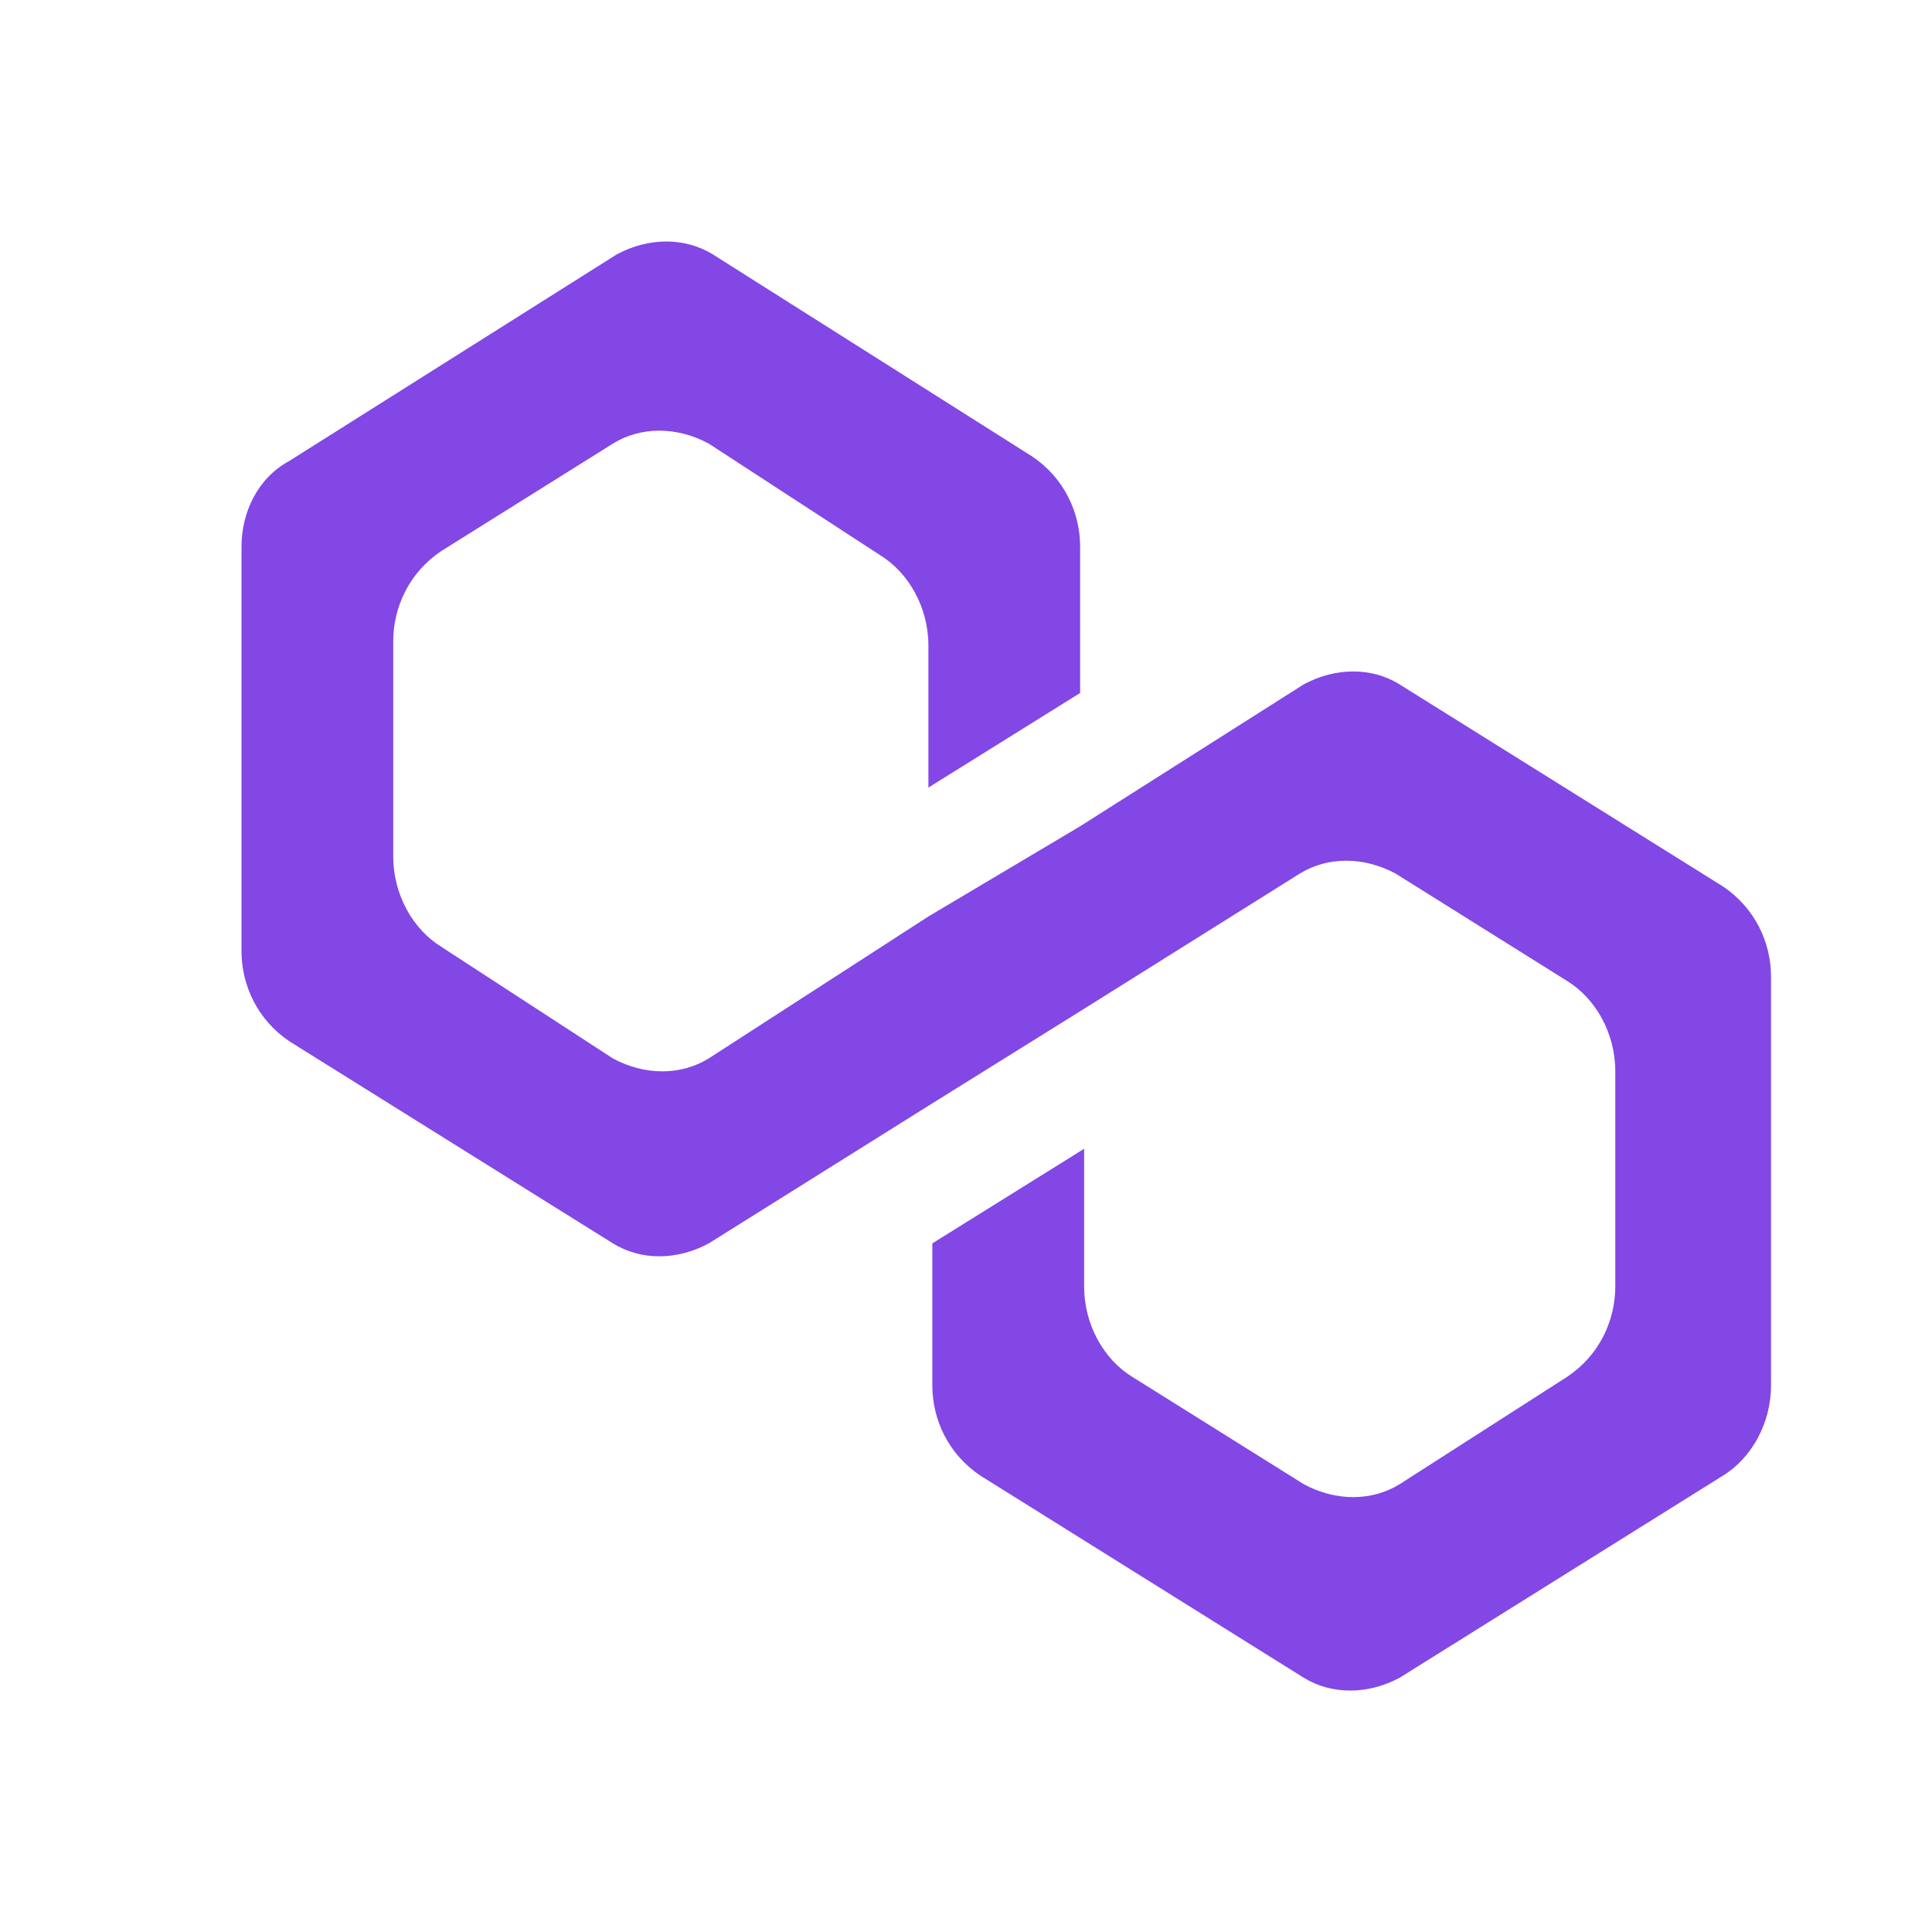 <svg width="28" height="28" viewBox="0 0 28 28" fill="none" xmlns="http://www.w3.org/2000/svg">
    <path d="M20.284 9.918c-.405-.249-.926-.249-1.389 0l-3.241 2.057-2.2 1.308-3.183 2.057c-.405.249-.925.249-1.388 0l-2.49-1.62c-.404-.25-.694-.748-.694-1.309V9.295c0-.498.232-.997.695-1.308l2.489-1.558c.405-.25.926-.25 1.389 0l2.488 1.62c.405.25.695.748.695 1.309v2.056l2.199-1.371V7.924c0-.498-.232-.997-.694-1.308l-4.63-2.93c-.406-.248-.927-.248-1.39 0L4.195 6.679c-.463.25-.695.748-.695 1.246v5.858c0 .498.232.997.695 1.309l4.688 2.928c.405.25.926.25 1.389 0l3.183-1.994 2.199-1.37 3.183-1.995c.405-.249.926-.249 1.39 0l2.488 1.558c.405.25.695.748.695 1.309v3.115c0 .499-.232.998-.695 1.309l-2.43 1.558c-.406.25-.927.25-1.39 0l-2.489-1.558c-.405-.25-.694-.748-.694-1.309v-1.994l-2.2 1.371v2.057c0 .498.232.997.695 1.308l4.688 2.93c.405.248.926.248 1.39 0l4.687-2.93c.405-.249.695-.747.695-1.308v-5.92c0-.499-.232-.997-.695-1.309l-4.688-2.929z" fill="#8247E5"/>
</svg>
